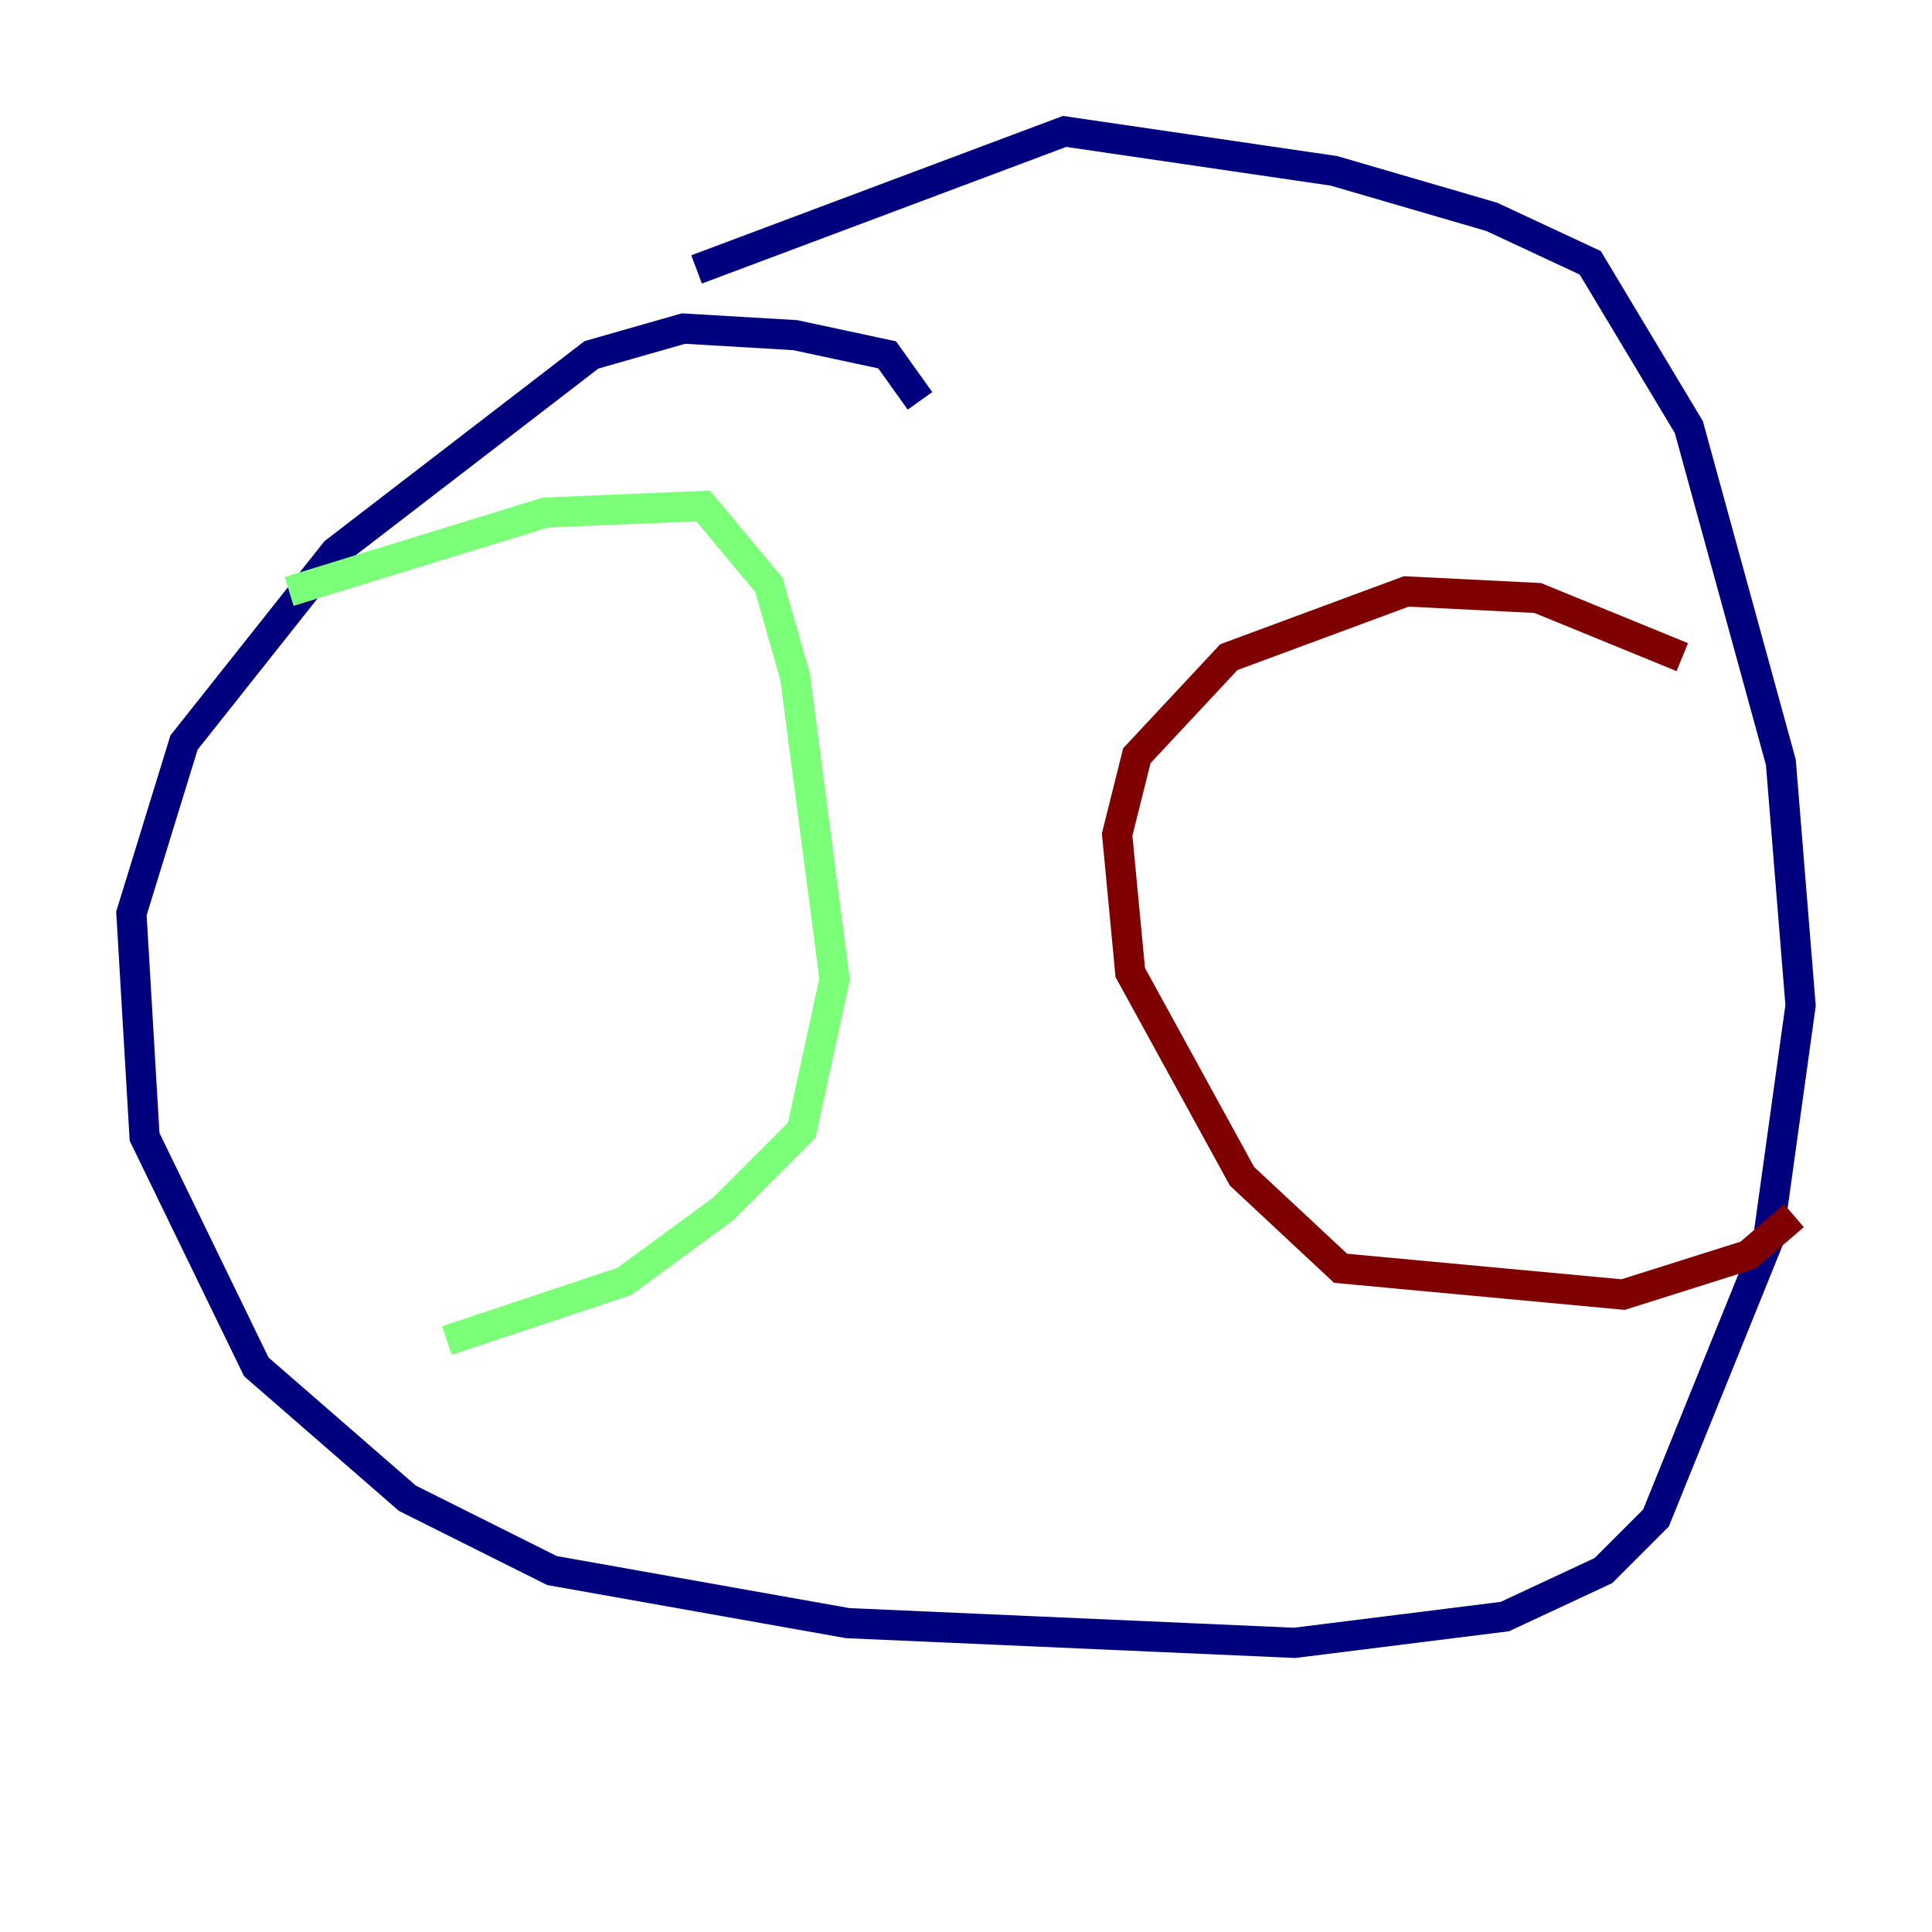 <?xml version="1.0" encoding="utf-8" ?>
<svg baseProfile="tiny" height="128" version="1.2" viewBox="0,0,128,128" width="128" xmlns="http://www.w3.org/2000/svg" xmlns:ev="http://www.w3.org/2001/xml-events" xmlns:xlink="http://www.w3.org/1999/xlink"><defs /><polyline fill="none" points="60.952,26.558 58.776,23.51 52.68,22.204 45.279,21.769 39.184,23.51 22.204,36.571 12.191,49.197 8.707,60.517 9.578,75.32 16.98,90.558 26.993,99.265 36.571,104.054 56.163,107.537 85.769,108.844 99.701,107.102 106.231,104.054 109.714,100.571 117.116,82.286 119.293,66.612 117.986,50.503 111.891,28.299 105.361,17.415 98.83,14.367 88.381,11.32 70.531,8.707 46.15,17.85" stroke="#00007f" stroke-width="2" /><polyline fill="none" points="19.157,39.184 36.136,33.959 46.585,33.524 50.939,38.748 52.68,44.843 55.292,64.871 53.116,74.884 47.891,80.109 41.361,84.898 29.605,88.816" stroke="#7cff79" stroke-width="2" /><polyline fill="none" points="111.456,43.537 101.878,39.619 93.17,39.184 81.415,43.537 75.32,50.068 74.014,55.292 74.884,64.435 82.286,77.932 88.816,84.027 107.537,85.769 115.809,83.156 118.857,80.544" stroke="#7f0000" stroke-width="2" /></svg>